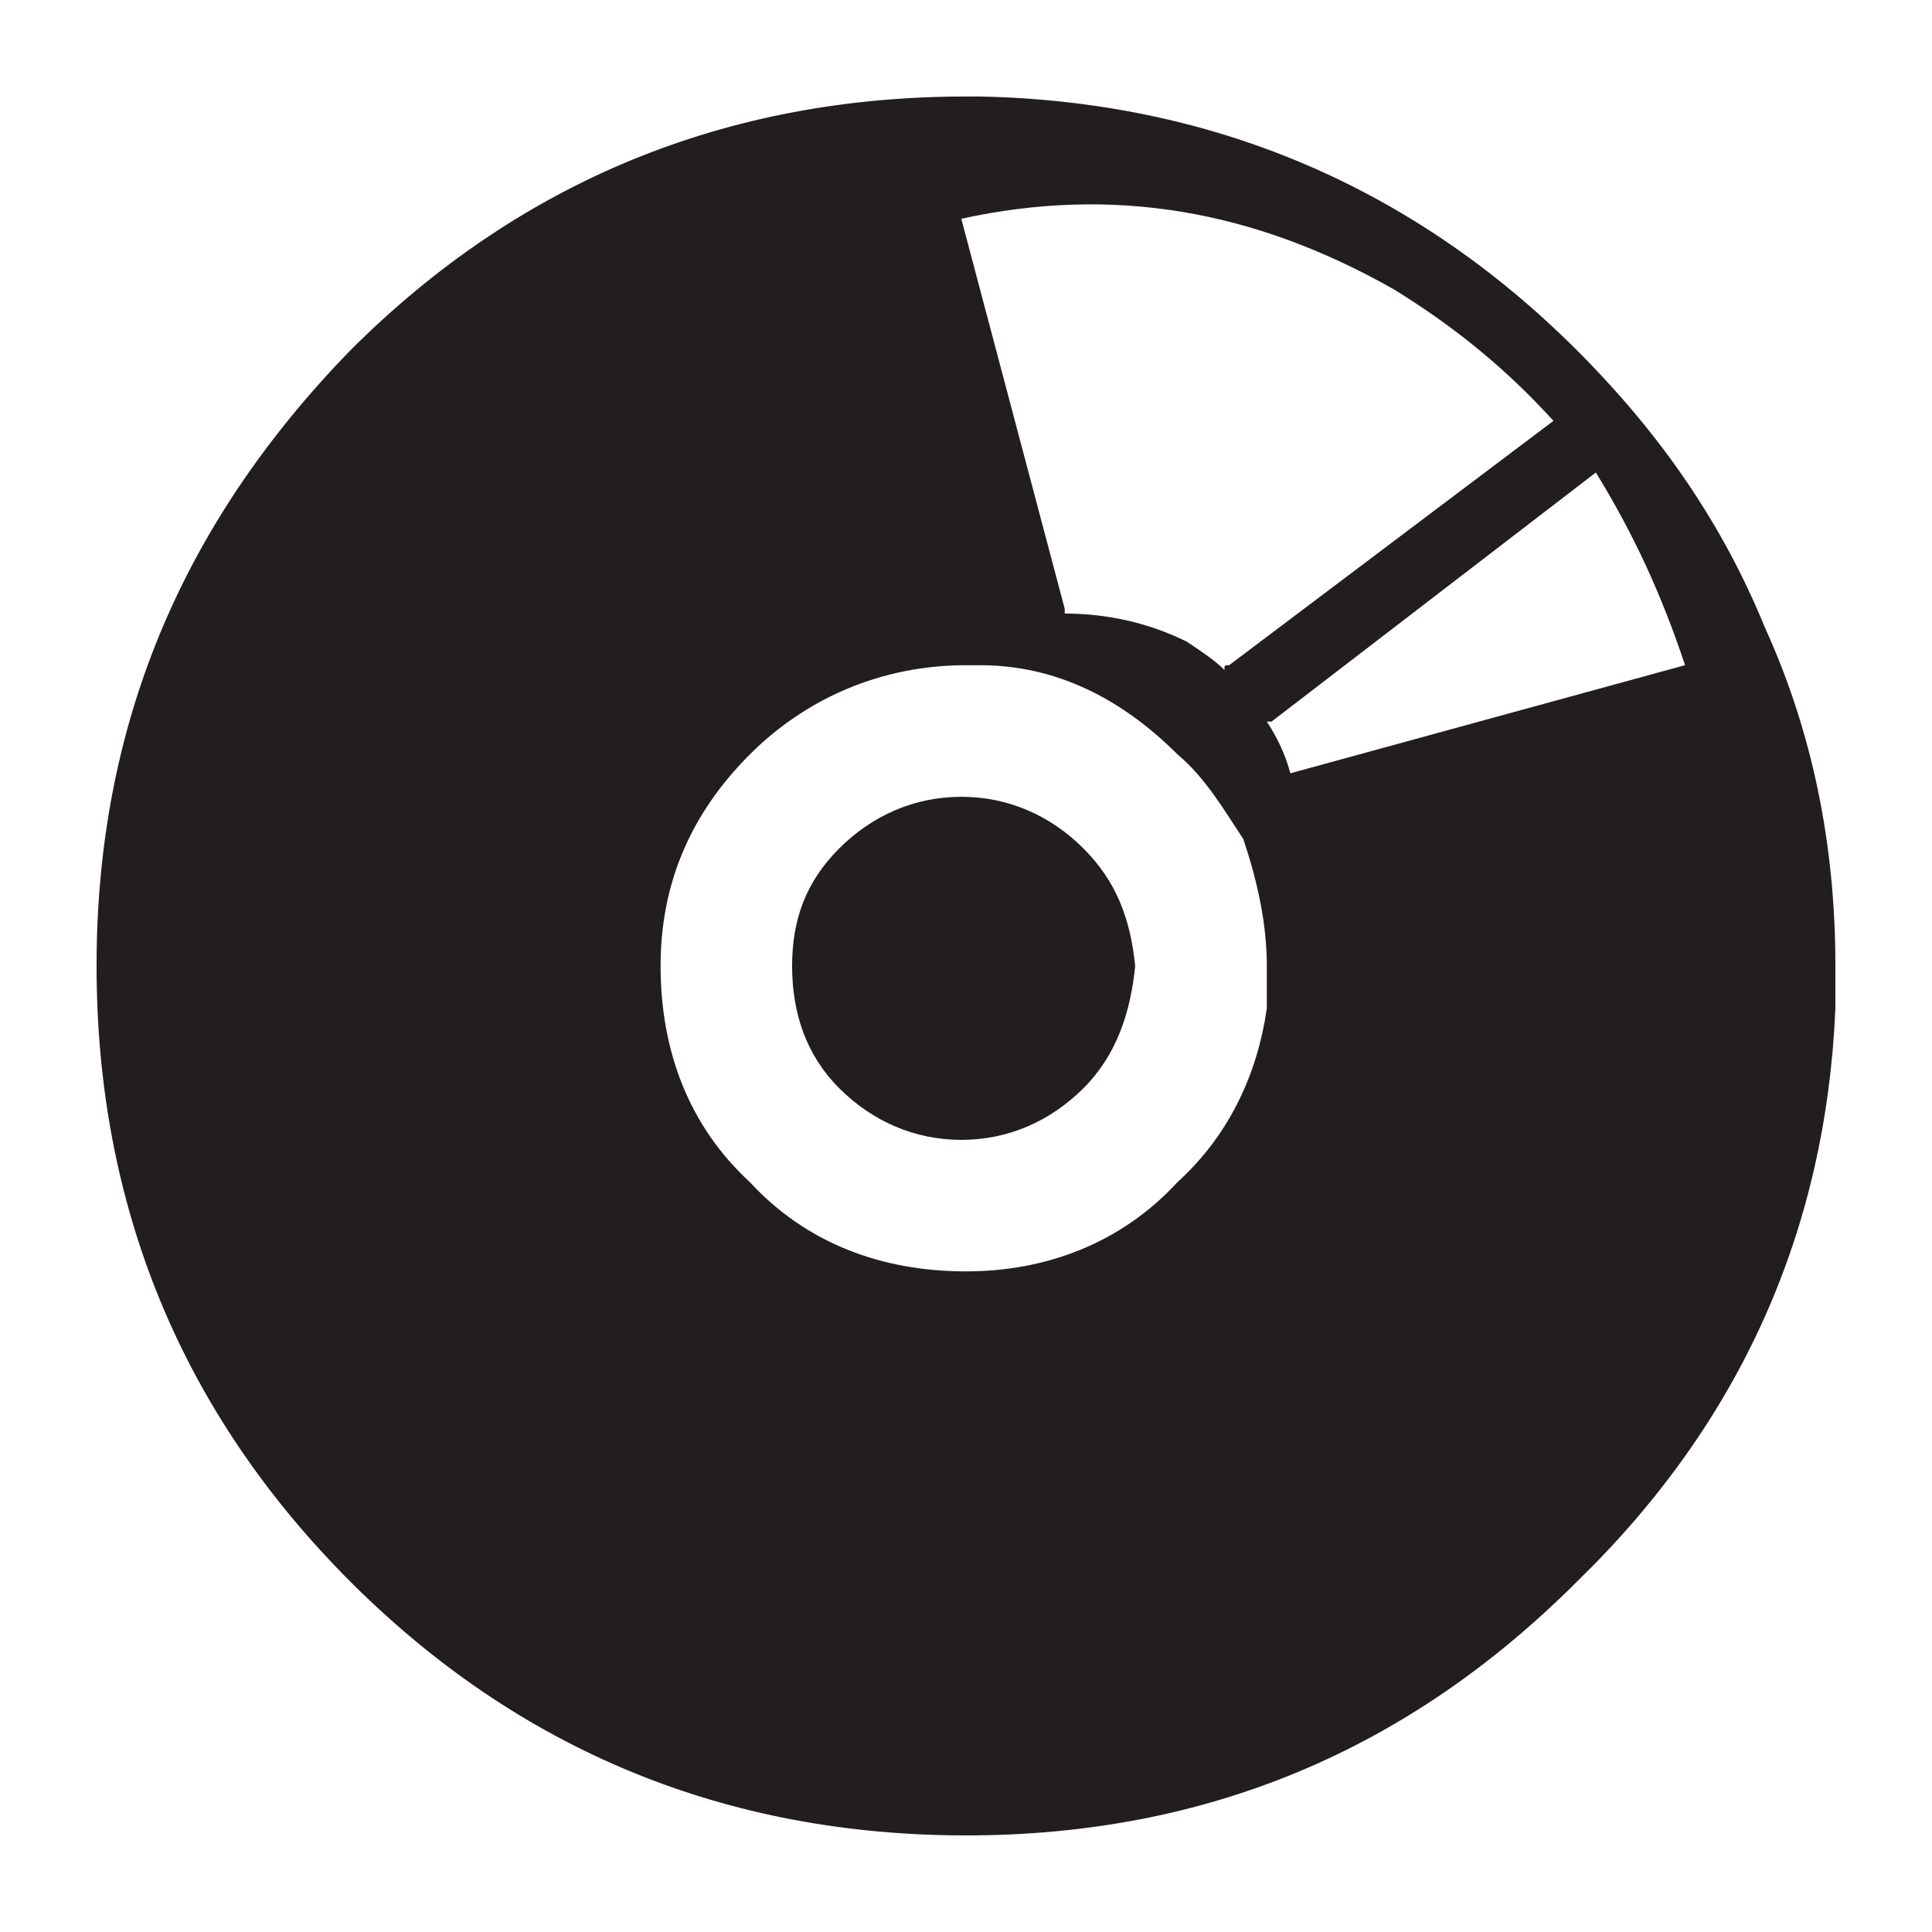 <?xml version="1.0" encoding="utf-8"?>
<!-- Generator: Adobe Illustrator 16.0.0, SVG Export Plug-In . SVG Version: 6.00 Build 0)  -->
<!DOCTYPE svg PUBLIC "-//W3C//DTD SVG 1.1//EN" "http://www.w3.org/Graphics/SVG/1.1/DTD/svg11.dtd">
<svg version="1.1" id="图层_1" xmlns="http://www.w3.org/2000/svg" xmlns:xlink="http://www.w3.org/1999/xlink" x="0px" y="0px"
	 width="70.867px" height="70.863px" viewBox="0 0 70.867 70.863" enable-background="new 0 0 70.867 70.863" xml:space="preserve">
<path fill="#221E1F" d="M64.74,23.021c-1.553-3.793-3.793-7.067-6.896-10.171C51.813,6.818,44.4,3.713,35.951,3.54h-0.518
	c-8.791,0-16.376,3.104-22.582,9.311c-6.205,6.378-9.309,13.79-9.309,22.581c0,8.792,3.104,16.377,9.309,22.583
	c6.206,6.207,13.791,9.309,22.582,9.309c8.793,0,16.206-3.102,22.41-9.309c6.033-5.861,9.138-12.929,9.48-21.029v-1.553
	C67.326,30.951,66.464,26.813,64.74,23.021z M51.121,10.61c2.242,1.379,4.139,2.931,5.861,4.827L45.085,24.4
	c-0.172,0-0.172,0-0.172,0.173c-0.345-0.346-0.858-0.689-1.379-1.035c-1.38-0.688-2.931-1.033-4.479-1.033c0,0,0,0,0-0.173
	L35.261,8.024C40.779,6.818,45.949,7.677,51.121,10.61z M46.468,36.984c-0.346,2.412-1.381,4.654-3.276,6.377
	c-2.066,2.242-4.826,3.274-7.756,3.274c-3.103,0-5.861-1.032-7.931-3.274c-2.242-2.066-3.274-4.826-3.274-7.93
	c0-2.931,1.032-5.517,3.274-7.759c2.067-2.064,4.828-3.272,7.931-3.272h0.516c2.76,0,5.174,1.208,7.24,3.272
	c1.035,0.863,1.725,2.07,2.414,3.104c0.518,1.551,0.862,3.103,0.862,4.652V36.984z M47.33,28.365
	c-0.174-0.691-0.52-1.38-0.861-1.896h0.172l11.896-9.137c1.379,2.241,2.412,4.482,3.272,7.067L47.33,28.365z M35.262,29.227
	c-1.724,0-3.274,0.688-4.481,1.896c-1.207,1.208-1.726,2.586-1.726,4.311c0,1.726,0.519,3.274,1.726,4.481
	c1.207,1.207,2.76,1.896,4.481,1.896c1.724,0,3.274-0.689,4.481-1.896s1.723-2.758,1.896-4.481
	c-0.174-1.725-0.688-3.104-1.896-4.311C38.537,29.916,36.986,29.227,35.262,29.227z"/>
</svg>
